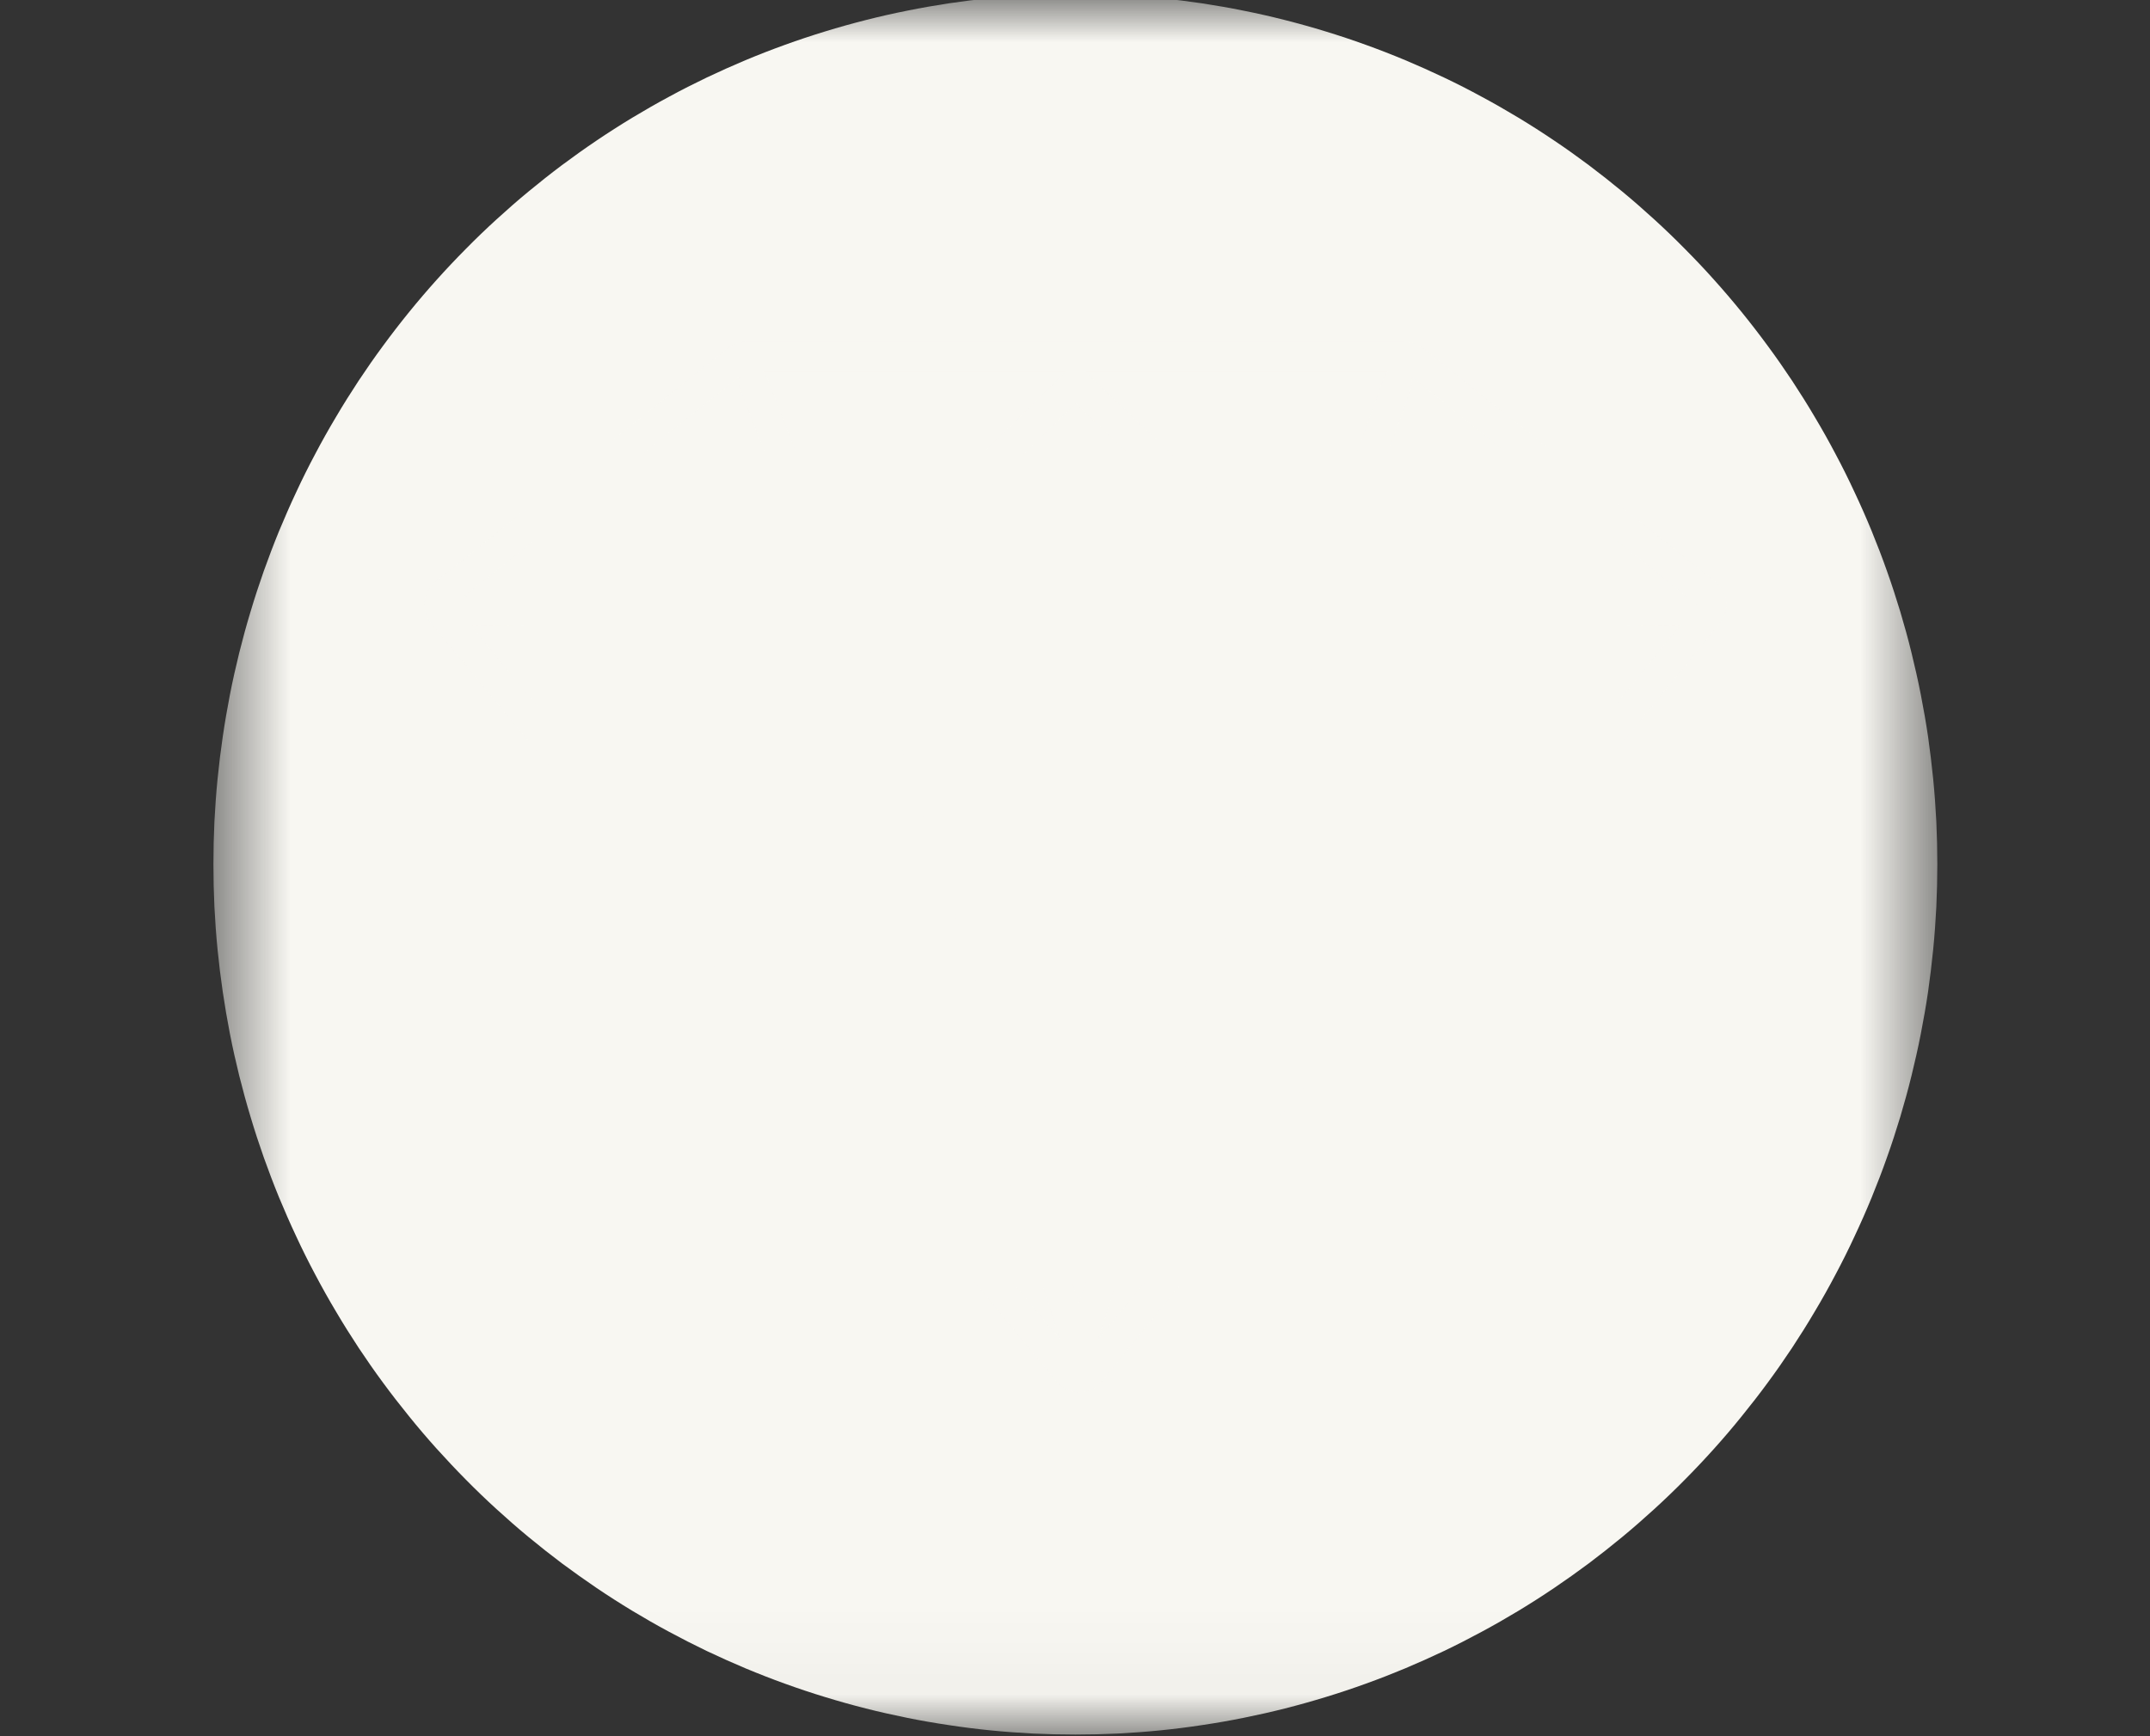 <svg width="26" height="21" viewBox="0 0 26 21" fill="none" xmlns="http://www.w3.org/2000/svg">
<rect x="0" y="0" width="26" height="21" fill="#333333" stroke="none"/>
<g clip-path="url(#clip0_203_12)">
<mask id="mask0_203_12" style="mask-type:luminance" maskUnits="userSpaceOnUse" x="2" y="0" width="22" height="21">
<path d="M2.581 0H23.428V20.963H2.581V0Z" fill="white"/>
</mask>
<g mask="url(#mask0_203_12)">
<path d="M23.428 10.453C23.428 10.626 23.424 10.798 23.416 10.97C23.407 11.142 23.395 11.314 23.378 11.485C23.361 11.657 23.34 11.828 23.316 11.998C23.291 12.168 23.261 12.338 23.228 12.507C23.195 12.676 23.157 12.844 23.116 13.011C23.075 13.178 23.029 13.344 22.98 13.509C22.93 13.674 22.877 13.838 22.819 14C22.762 14.162 22.7 14.323 22.635 14.482C22.57 14.641 22.5 14.799 22.427 14.954C22.355 15.11 22.278 15.264 22.197 15.416C22.117 15.568 22.033 15.718 21.945 15.865C21.858 16.013 21.766 16.159 21.672 16.302C21.577 16.445 21.479 16.586 21.377 16.724C21.275 16.863 21.17 16.998 21.062 17.131C20.954 17.265 20.843 17.395 20.728 17.523C20.614 17.65 20.496 17.775 20.375 17.897C20.255 18.019 20.131 18.138 20.005 18.253C19.878 18.369 19.749 18.482 19.617 18.591C19.485 18.7 19.351 18.806 19.214 18.909C19.077 19.011 18.938 19.11 18.796 19.206C18.654 19.302 18.51 19.394 18.363 19.483C18.217 19.571 18.069 19.656 17.918 19.737C17.768 19.818 17.616 19.896 17.461 19.97C17.307 20.043 17.151 20.113 16.994 20.179C16.836 20.245 16.677 20.307 16.516 20.365C16.356 20.423 16.194 20.477 16.03 20.527C15.867 20.577 15.703 20.623 15.537 20.665C15.372 20.707 15.206 20.744 15.038 20.778C14.871 20.812 14.703 20.841 14.534 20.866C14.365 20.892 14.196 20.913 14.026 20.93C13.856 20.947 13.686 20.959 13.516 20.968C13.346 20.976 13.175 20.98 13.005 20.98C12.834 20.98 12.664 20.976 12.493 20.968C12.323 20.959 12.153 20.947 11.983 20.93C11.813 20.913 11.644 20.892 11.475 20.866C11.306 20.841 11.138 20.812 10.971 20.778C10.804 20.744 10.637 20.707 10.472 20.665C10.306 20.623 10.142 20.577 9.979 20.527C9.815 20.477 9.653 20.423 9.493 20.365C9.332 20.307 9.173 20.245 9.015 20.179C8.858 20.113 8.702 20.043 8.548 19.97C8.394 19.896 8.241 19.818 8.091 19.737C7.94 19.656 7.792 19.571 7.646 19.483C7.499 19.394 7.355 19.302 7.213 19.206C7.072 19.11 6.932 19.011 6.795 18.909C6.658 18.806 6.524 18.7 6.392 18.591C6.26 18.482 6.131 18.369 6.004 18.253C5.878 18.138 5.754 18.019 5.634 17.897C5.513 17.775 5.396 17.65 5.281 17.523C5.166 17.395 5.055 17.265 4.947 17.131C4.839 16.998 4.734 16.863 4.632 16.724C4.53 16.586 4.432 16.445 4.337 16.302C4.243 16.159 4.151 16.013 4.064 15.865C3.976 15.718 3.892 15.568 3.812 15.416C3.731 15.264 3.654 15.11 3.582 14.954C3.509 14.799 3.44 14.641 3.374 14.482C3.309 14.323 3.248 14.162 3.19 14C3.133 13.838 3.079 13.674 3.03 13.509C2.98 13.344 2.935 13.178 2.893 13.011C2.852 12.844 2.814 12.676 2.781 12.507C2.748 12.338 2.719 12.168 2.694 11.998C2.669 11.828 2.648 11.657 2.631 11.485C2.614 11.314 2.602 11.142 2.593 10.97C2.585 10.798 2.581 10.626 2.581 10.453C2.581 10.281 2.585 10.109 2.593 9.937C2.602 9.765 2.614 9.593 2.631 9.422C2.648 9.25 2.669 9.079 2.694 8.909C2.719 8.738 2.748 8.569 2.781 8.4C2.814 8.231 2.852 8.063 2.893 7.896C2.935 7.728 2.98 7.562 3.03 7.398C3.079 7.233 3.133 7.069 3.19 6.907C3.248 6.745 3.309 6.584 3.374 6.425C3.44 6.266 3.509 6.108 3.582 5.953C3.654 5.797 3.731 5.643 3.812 5.491C3.892 5.339 3.976 5.189 4.064 5.042C4.151 4.894 4.243 4.748 4.337 4.605C4.432 4.462 4.53 4.321 4.632 4.183C4.734 4.044 4.839 3.908 4.947 3.775C5.055 3.642 5.166 3.512 5.281 3.384C5.396 3.256 5.513 3.132 5.634 3.01C5.754 2.888 5.878 2.769 6.004 2.654C6.131 2.538 6.26 2.425 6.392 2.316C6.524 2.207 6.658 2.101 6.795 1.998C6.932 1.896 7.072 1.796 7.213 1.701C7.355 1.605 7.499 1.513 7.646 1.424C7.792 1.336 7.94 1.251 8.091 1.17C8.241 1.088 8.394 1.011 8.548 0.937C8.702 0.864 8.858 0.794 9.015 0.728C9.173 0.662 9.332 0.6 9.493 0.542C9.653 0.484 9.815 0.43 9.979 0.38C10.142 0.33 10.306 0.284 10.472 0.242C10.637 0.2 10.804 0.162 10.971 0.129C11.138 0.095 11.306 0.066 11.475 0.04C11.644 0.015 11.813 -0.006 11.983 -0.023C12.153 -0.04 12.323 -0.052 12.493 -0.061C12.664 -0.069 12.834 -0.073 13.005 -0.073C13.175 -0.073 13.346 -0.069 13.516 -0.061C13.686 -0.052 13.856 -0.04 14.026 -0.023C14.196 -0.006 14.365 0.015 14.534 0.04C14.703 0.066 14.871 0.095 15.038 0.129C15.206 0.162 15.372 0.2 15.537 0.242C15.703 0.284 15.867 0.33 16.03 0.38C16.194 0.43 16.356 0.484 16.516 0.542C16.677 0.6 16.836 0.662 16.994 0.728C17.151 0.794 17.307 0.864 17.461 0.937C17.616 1.011 17.768 1.088 17.918 1.17C18.069 1.251 18.217 1.336 18.363 1.424C18.51 1.513 18.654 1.605 18.796 1.701C18.938 1.796 19.077 1.896 19.214 1.998C19.351 2.101 19.485 2.207 19.617 2.316C19.749 2.425 19.878 2.538 20.005 2.654C20.131 2.769 20.255 2.888 20.375 3.01C20.496 3.132 20.614 3.256 20.728 3.384C20.843 3.512 20.954 3.642 21.062 3.775C21.17 3.908 21.275 4.044 21.377 4.183C21.479 4.321 21.577 4.462 21.672 4.605C21.766 4.748 21.858 4.894 21.945 5.042C22.033 5.189 22.117 5.339 22.197 5.491C22.278 5.643 22.355 5.797 22.427 5.953C22.5 6.108 22.57 6.266 22.635 6.425C22.7 6.584 22.762 6.745 22.819 6.907C22.877 7.069 22.93 7.233 22.98 7.398C23.029 7.562 23.075 7.728 23.116 7.896C23.157 8.063 23.195 8.231 23.228 8.4C23.261 8.569 23.291 8.738 23.316 8.909C23.34 9.079 23.361 9.25 23.378 9.422C23.395 9.593 23.407 9.765 23.416 9.937C23.424 10.109 23.428 10.281 23.428 10.453Z" fill="#F8F7F2"/>
</g>
<mask id="mask1_203_12" style="mask-type:luminance" maskUnits="userSpaceOnUse" x="5" y="4" width="16" height="13">
<path d="M5.116 4.136H20.882V16.84H5.116V4.136Z" fill="white"/>
</mask>
<g mask="url(#mask1_203_12)">
<path d="M8.945 4.698L9.926 7.207H5.662C5.645 7.207 5.63 7.21 5.615 7.214L8.955 4.547C8.93 4.592 8.924 4.647 8.945 4.698ZM20.348 7.207H16.163L17.067 4.694C17.085 4.643 17.079 4.59 17.055 4.547L20.394 7.214C20.38 7.21 20.364 7.207 20.348 7.207ZM20.504 7.301L20.52 7.314L20.52 7.315H20.52L20.514 7.322C20.511 7.315 20.508 7.308 20.504 7.301ZM16.039 7.567H20.315L13.283 16.194L16.039 7.567ZM10.058 7.567L12.814 16.195L5.698 7.567H10.058ZM12.881 4.503L10.255 7.071L9.275 4.566C9.264 4.537 9.246 4.514 9.224 4.495H12.891L12.881 4.503ZM15.834 7.069L13.127 4.501L13.119 4.495H16.786C16.763 4.515 16.744 4.54 16.733 4.571L15.834 7.069ZM15.665 7.567L13.048 15.758L10.432 7.567H15.665ZM13.007 4.881L15.46 7.207H10.627L13.007 4.881ZM5.49 7.315H5.49L5.49 7.314L5.506 7.301C5.502 7.308 5.499 7.315 5.496 7.322L5.49 7.315ZM20.732 7.026L17.212 4.213C17.149 4.163 17.071 4.136 16.991 4.136H9.019C8.939 4.136 8.861 4.163 8.798 4.213L5.269 7.033C5.173 7.109 5.123 7.23 5.136 7.352C5.144 7.427 5.174 7.496 5.221 7.55L12.776 16.71C12.844 16.793 12.944 16.84 13.049 16.84H13.05C13.156 16.84 13.257 16.791 13.324 16.709L20.791 7.548C20.844 7.485 20.876 7.404 20.876 7.315C20.876 7.196 20.82 7.091 20.732 7.026Z" fill="#F8F7F2"/>
</g>
</g>
<defs>
<clipPath id="clip0_203_12">
<rect width="26" height="21" fill="white"/>
</clipPath>
</defs>
</svg>
